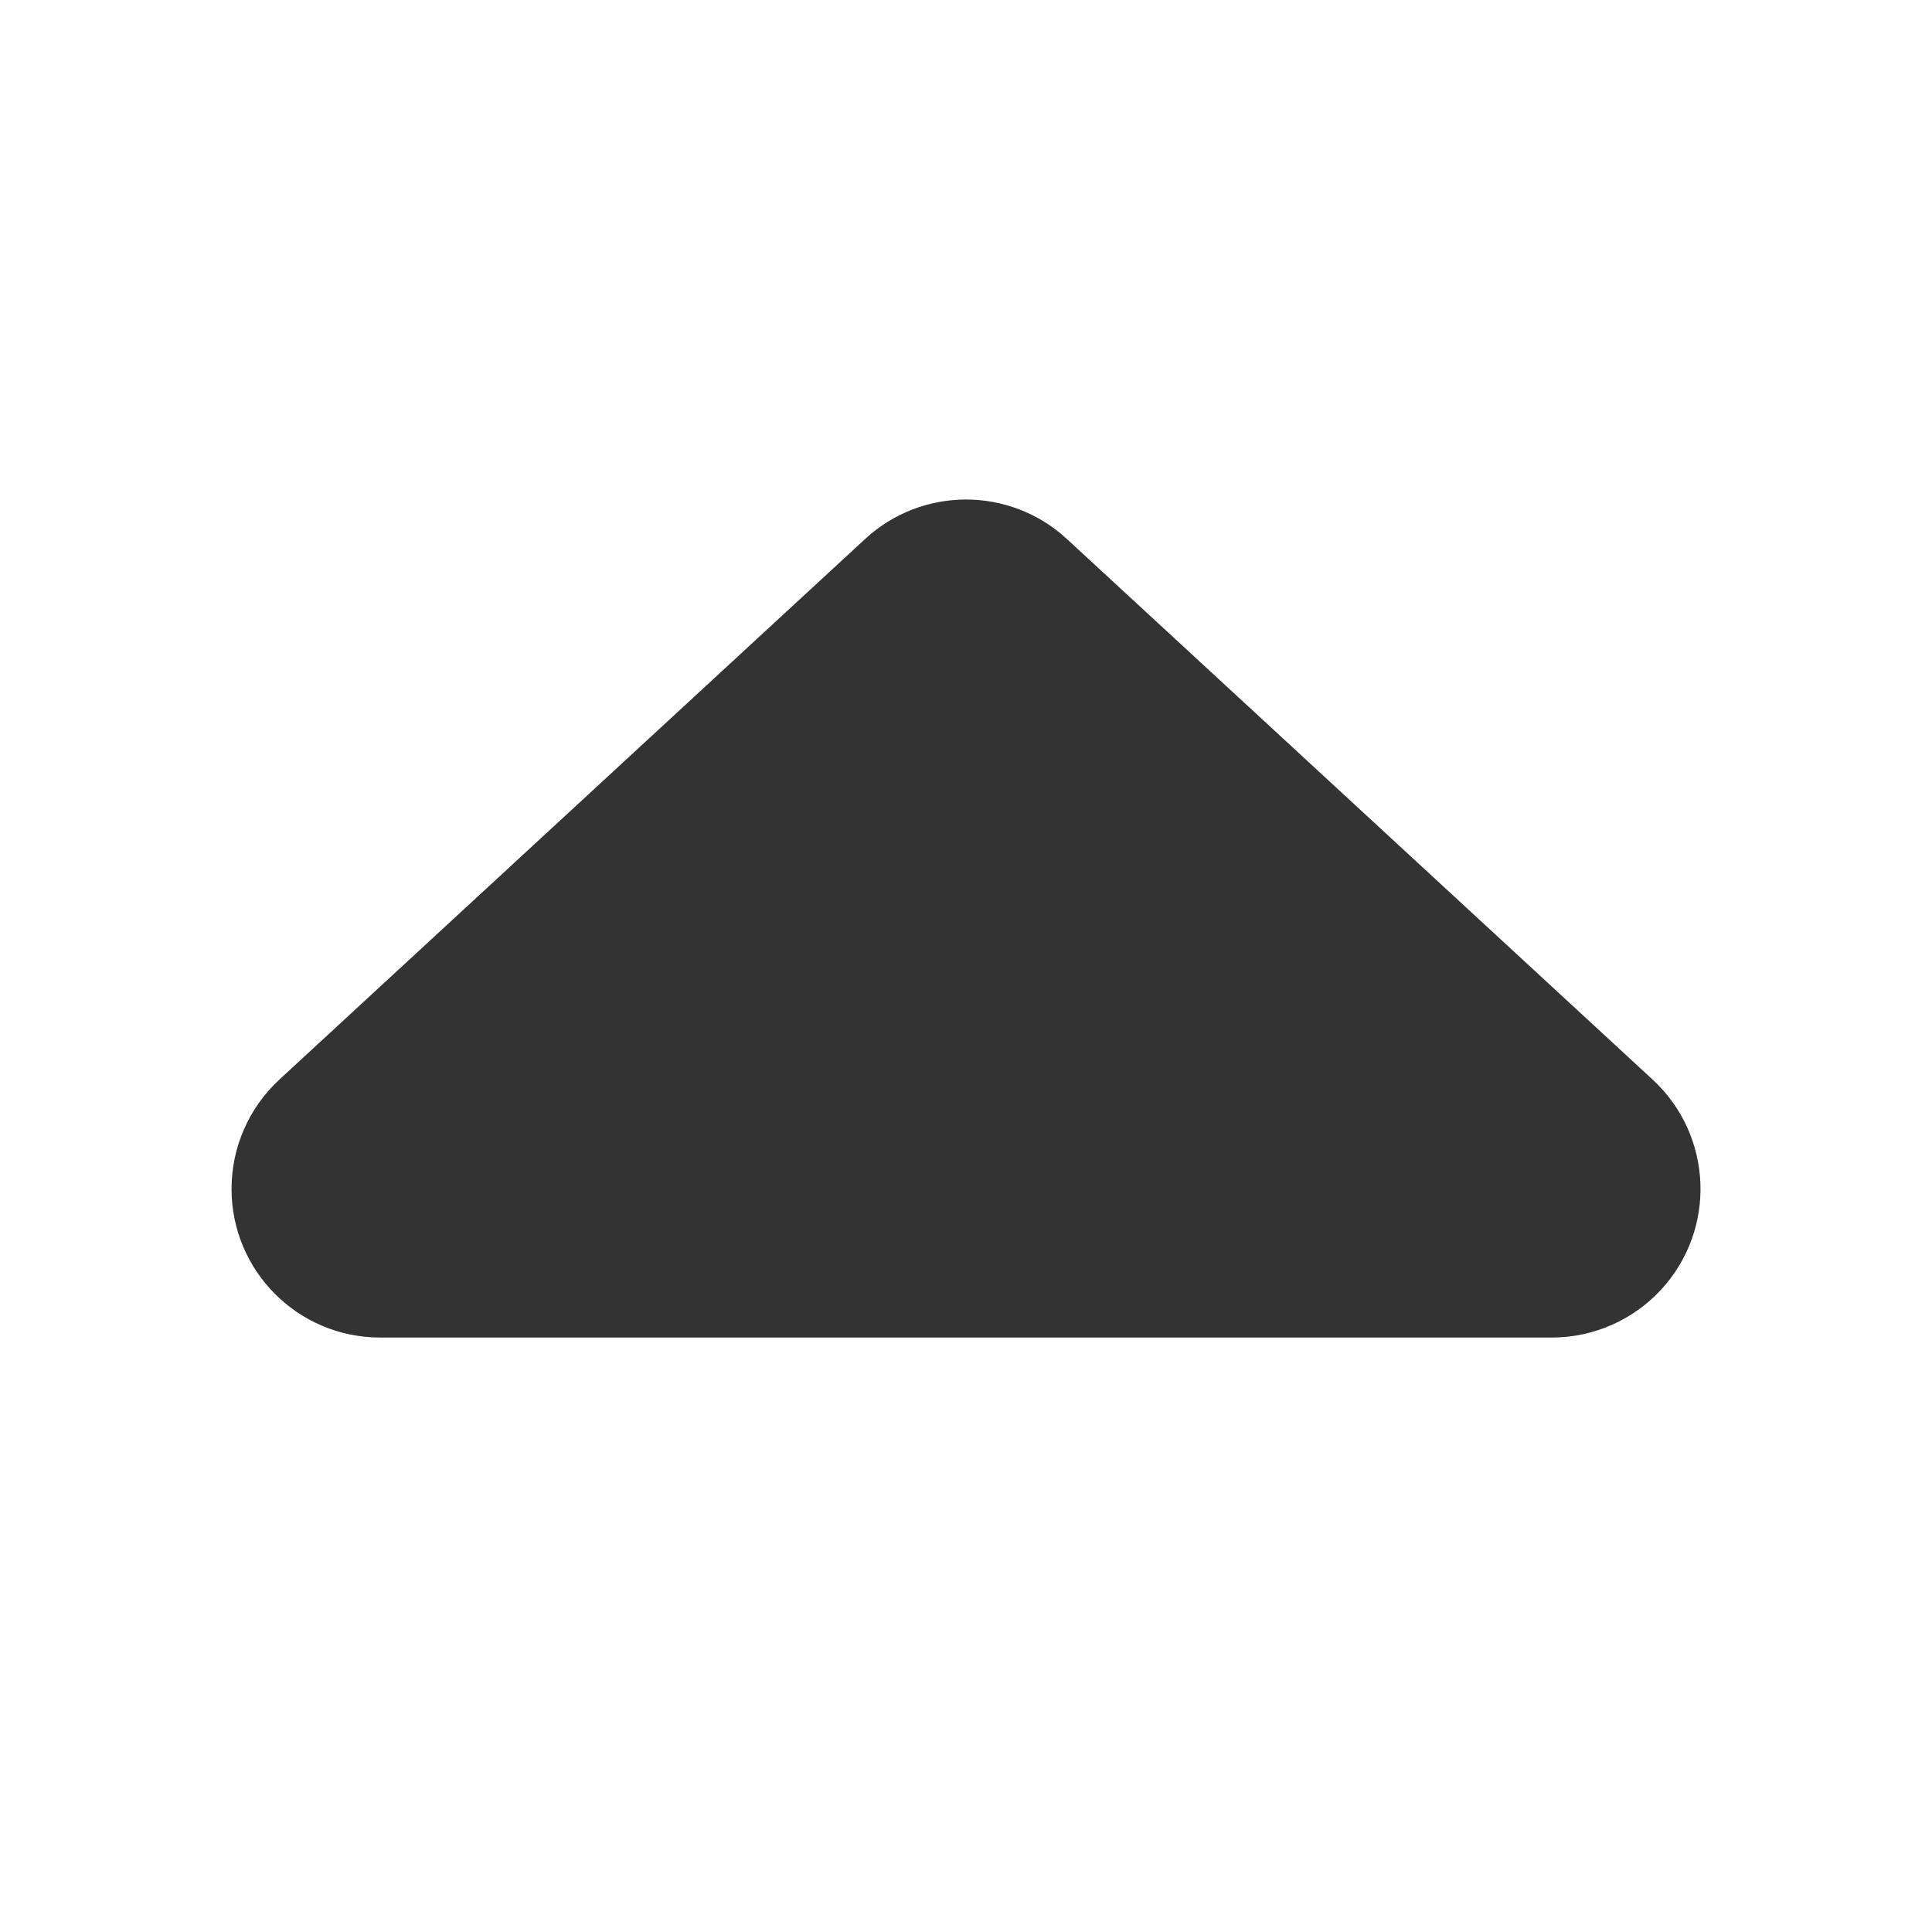 <?xml version="1.0" encoding="UTF-8"?>
<svg width="13px" height="13px" viewBox="0 0 13 13" version="1.1" xmlns="http://www.w3.org/2000/svg" xmlns:xlink="http://www.w3.org/1999/xlink">
    <title>back to top</title>
    <g id="back-to-top" stroke="none" stroke-width="1" fill="none" fill-rule="evenodd">
        <rect id="矩形" fill="#CCCCCC" fill-rule="nonzero" opacity="0" x="0" y="1.77635684e-15" width="13" height="13"></rect>
        <path d="M7.178,3.626 L11.121,7.265 C11.526,7.64 11.552,8.272 11.177,8.678 C10.988,8.883 10.721,9 10.442,9 L2.558,9 C2.005,9 1.558,8.552 1.558,8 C1.558,7.721 1.674,7.455 1.879,7.265 L5.822,3.626 C6.205,3.273 6.795,3.273 7.178,3.626 Z" id="三角形" fill="#333333"></path>
    </g>
</svg>